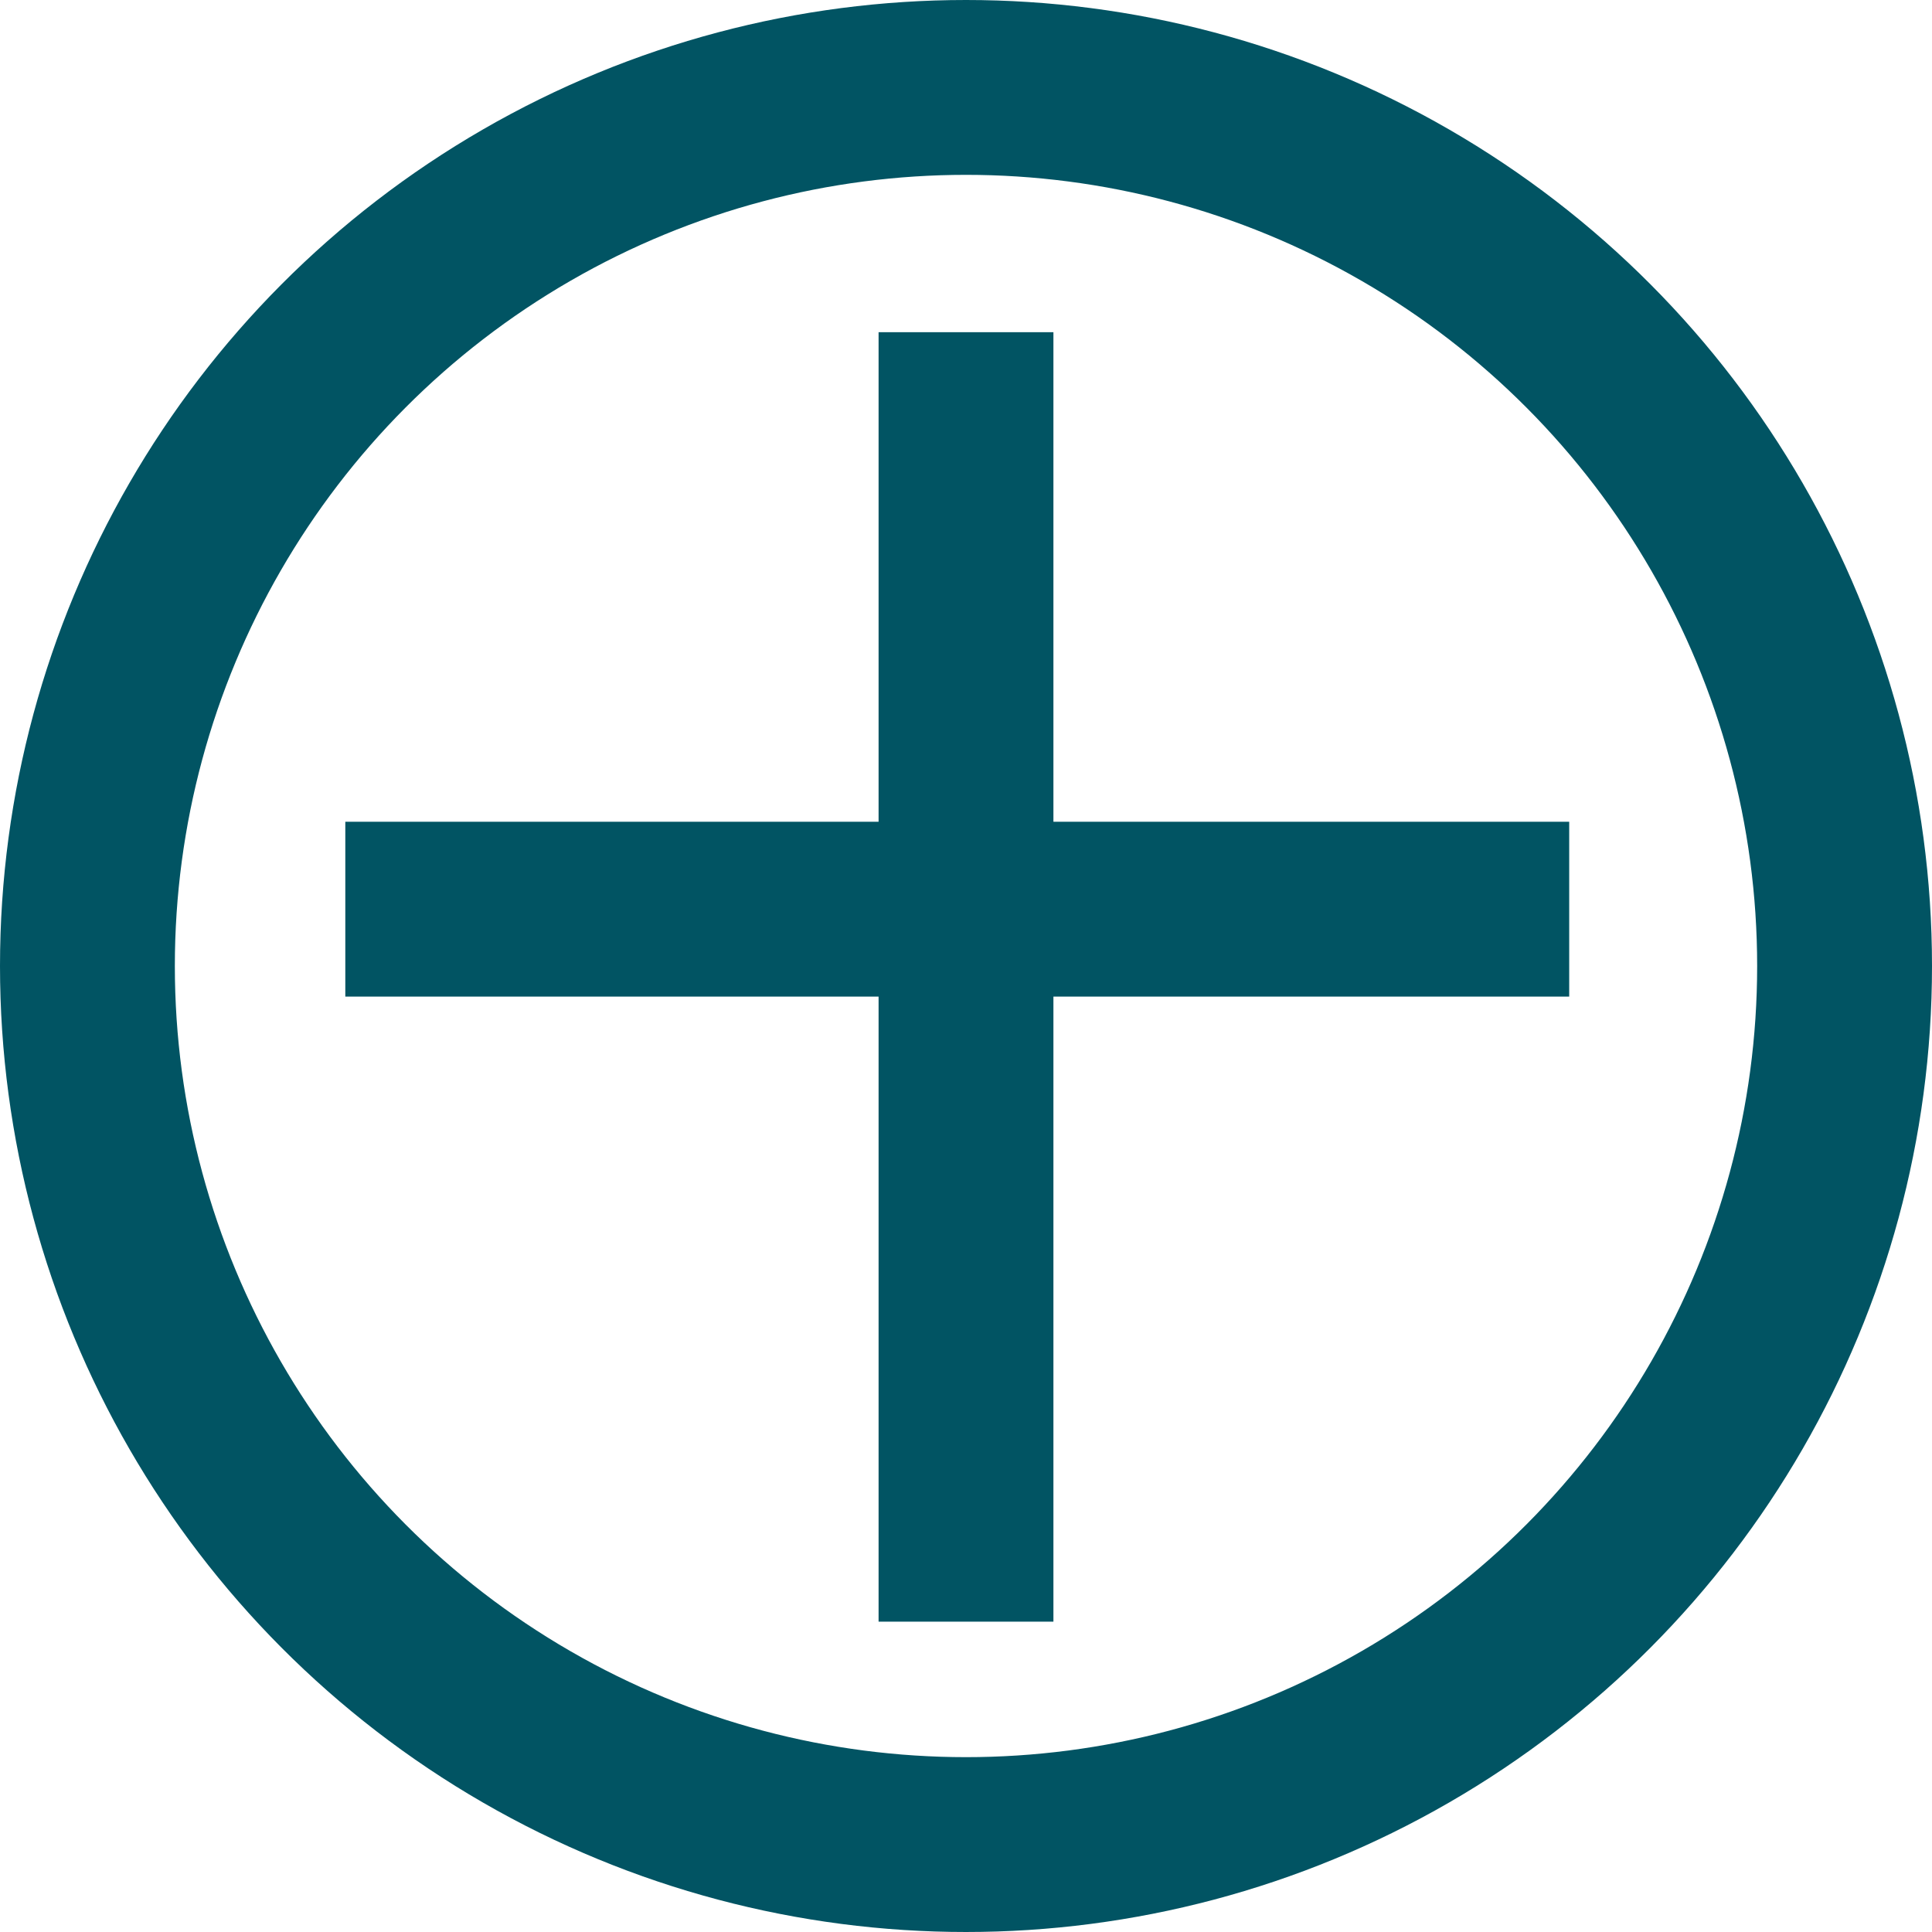 <svg xmlns="http://www.w3.org/2000/svg" viewBox="0 0 44.2 44.2"><title>plus-sign</title><circle cx="22.1" cy="22.1" r="20.1" fill="none" stroke="#015463" stroke-miterlimit="10" stroke-width="4"/><line x1="7.9" y1="20.8" x2="35.9" y2="20.8" fill="none" stroke="#015463" stroke-miterlimit="10" stroke-width="4"/><line x1="22.1" y1="7.6" x2="22.1" y2="37.1" fill="none" stroke="#015463" stroke-miterlimit="10" stroke-width="4"/></svg>